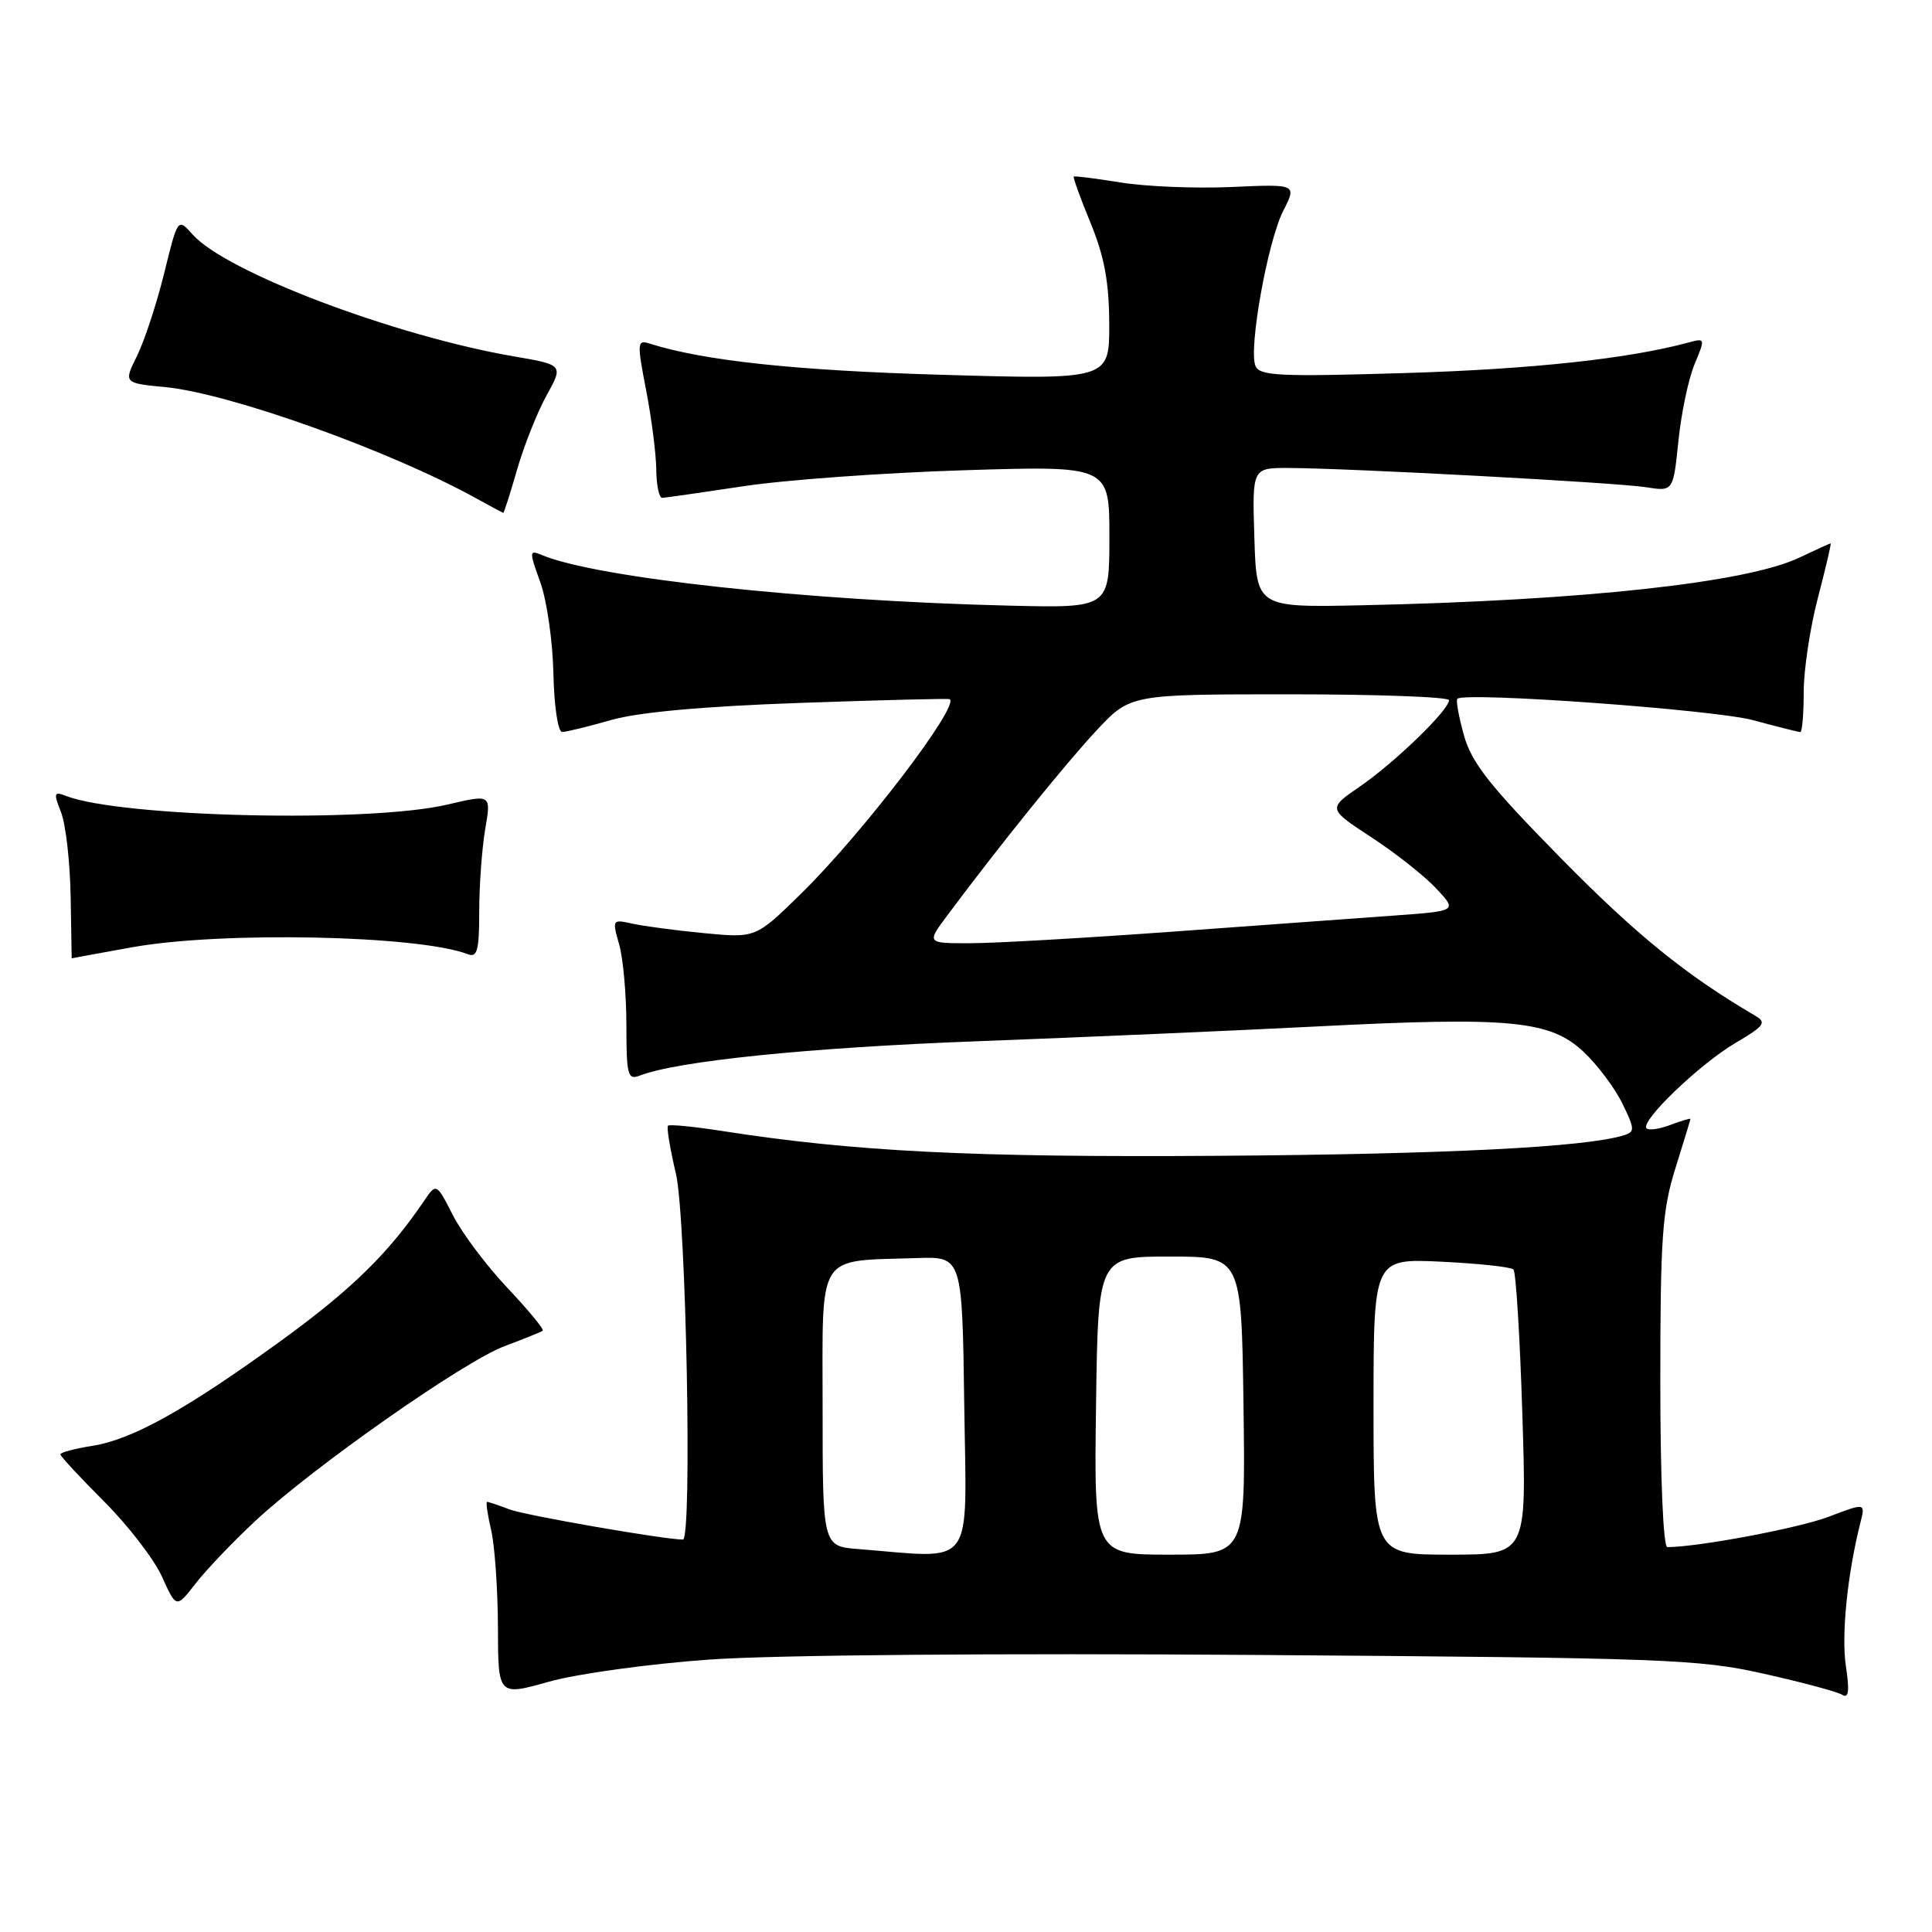 <?xml version="1.0" encoding="UTF-8" standalone="no"?>
<!DOCTYPE svg PUBLIC "-//W3C//DTD SVG 1.1//EN" "http://www.w3.org/Graphics/SVG/1.1/DTD/svg11.dtd" >
<svg xmlns="http://www.w3.org/2000/svg" xmlns:xlink="http://www.w3.org/1999/xlink" version="1.1" viewBox="0 0 256 256">
 <g >
 <path fill="currentColor"
d=" M 94.01 219.90 C 102.61 219.29 132.13 219.04 166.51 219.29 C 220.65 219.68 225.11 219.84 233.72 221.78 C 238.79 222.91 243.47 224.17 244.11 224.57 C 244.96 225.09 245.09 224.09 244.59 220.77 C 243.97 216.64 244.79 208.59 246.50 201.81 C 247.19 199.12 247.19 199.12 242.30 200.98 C 238.33 202.49 224.97 205.00 220.93 205.00 C 220.39 205.00 220.00 195.89 220.00 183.09 C 220.00 164.02 220.26 160.36 221.99 154.84 C 223.08 151.35 223.98 148.40 223.99 148.27 C 223.99 148.15 222.81 148.50 221.36 149.05 C 219.91 149.60 218.48 149.81 218.18 149.51 C 217.28 148.61 225.17 141.03 229.92 138.22 C 233.84 135.91 234.13 135.49 232.53 134.56 C 223.44 129.24 216.79 123.85 206.87 113.76 C 197.42 104.15 195.00 101.09 193.98 97.44 C 193.29 94.97 192.90 92.79 193.11 92.59 C 194.15 91.65 227.21 94.04 232.30 95.43 C 235.49 96.29 238.30 97.00 238.55 97.00 C 238.80 97.00 239.00 94.61 239.00 91.68 C 239.00 88.76 239.85 83.13 240.89 79.18 C 241.92 75.23 242.68 72.00 242.57 72.00 C 242.46 72.00 240.60 72.85 238.44 73.88 C 231.49 77.20 209.82 79.57 180.50 80.20 C 166.50 80.50 166.50 80.50 166.21 71.25 C 165.92 62.00 165.92 62.00 170.71 62.01 C 178.56 62.03 214.21 63.94 218.11 64.56 C 221.71 65.13 221.71 65.13 222.40 58.43 C 222.77 54.75 223.74 50.17 224.54 48.25 C 225.97 44.83 225.95 44.78 223.75 45.38 C 215.78 47.54 202.98 48.92 186.22 49.43 C 169.33 49.94 166.87 49.81 166.34 48.45 C 165.44 46.09 167.98 31.98 170.03 27.95 C 171.84 24.39 171.84 24.39 163.17 24.78 C 158.40 24.99 151.80 24.72 148.50 24.18 C 145.20 23.65 142.40 23.29 142.28 23.40 C 142.16 23.51 143.16 26.28 144.51 29.55 C 146.33 33.99 146.96 37.38 146.98 42.90 C 147.00 50.31 147.00 50.31 124.75 49.66 C 105.37 49.10 93.24 47.80 86.02 45.51 C 84.43 45.00 84.40 45.46 85.62 51.73 C 86.34 55.45 86.94 60.19 86.96 62.25 C 86.98 64.31 87.34 65.99 87.75 65.97 C 88.16 65.95 93.00 65.26 98.50 64.43 C 104.00 63.59 117.16 62.64 127.75 62.31 C 147.00 61.71 147.00 61.71 147.00 71.14 C 147.00 80.57 147.00 80.57 133.75 80.25 C 106.91 79.61 79.01 76.58 71.76 73.53 C 70.12 72.84 70.11 73.05 71.59 77.15 C 72.46 79.54 73.24 84.99 73.33 89.25 C 73.43 93.64 73.93 96.99 74.50 96.99 C 75.05 96.98 77.97 96.27 81.00 95.40 C 84.62 94.37 93.17 93.59 106.00 93.14 C 116.72 92.76 125.65 92.54 125.83 92.64 C 127.25 93.45 114.25 110.48 106.16 118.40 C 100.14 124.30 100.14 124.30 93.32 123.65 C 89.57 123.29 85.28 122.72 83.79 122.39 C 81.13 121.79 81.10 121.85 82.04 125.13 C 82.57 126.98 83.00 131.80 83.00 135.85 C 83.00 142.46 83.18 143.14 84.75 142.53 C 89.72 140.59 107.14 138.81 129.50 137.97 C 143.25 137.45 163.50 136.57 174.50 136.01 C 200.10 134.70 205.40 135.21 209.83 139.37 C 211.66 141.09 213.98 144.17 214.97 146.22 C 216.64 149.62 216.65 149.98 215.14 150.44 C 210.06 152.01 191.62 152.94 161.50 153.15 C 128.89 153.38 113.23 152.60 95.68 149.86 C 91.94 149.28 88.71 148.96 88.51 149.16 C 88.31 149.35 88.78 152.21 89.56 155.51 C 90.92 161.28 91.74 204.00 90.49 204.00 C 88.03 204.00 69.61 200.80 67.54 200.01 C 66.07 199.46 64.72 199.00 64.54 199.00 C 64.36 199.00 64.60 200.69 65.08 202.75 C 65.56 204.81 65.96 210.60 65.98 215.62 C 66.00 224.73 66.00 224.73 72.75 222.83 C 76.48 221.78 86.00 220.47 94.01 219.90 Z  M 33.79 201.57 C 41.44 194.43 61.54 180.33 66.91 178.35 C 69.43 177.41 71.68 176.50 71.91 176.33 C 72.13 176.16 70.04 173.62 67.27 170.69 C 64.49 167.75 61.23 163.41 60.02 161.04 C 57.82 156.73 57.82 156.73 56.16 159.17 C 51.50 166.04 46.61 170.83 37.52 177.45 C 24.76 186.72 17.60 190.73 12.25 191.58 C 9.91 191.95 8.00 192.46 8.00 192.71 C 8.00 192.96 10.61 195.77 13.79 198.95 C 16.97 202.13 20.43 206.62 21.47 208.93 C 23.36 213.12 23.36 213.12 25.93 209.81 C 27.34 207.99 30.88 204.29 33.79 201.57 Z  M 17.50 125.52 C 29.33 123.38 55.48 123.92 62.00 126.44 C 63.24 126.92 63.50 125.92 63.50 120.76 C 63.50 117.32 63.86 112.42 64.29 109.87 C 65.09 105.24 65.09 105.24 59.29 106.61 C 48.91 109.05 16.10 108.30 8.73 105.46 C 7.15 104.84 7.08 105.07 8.09 107.64 C 8.71 109.21 9.28 114.21 9.36 118.75 C 9.44 123.29 9.50 126.99 9.50 126.98 C 9.50 126.97 13.10 126.31 17.50 125.52 Z  M 68.51 62.25 C 69.42 59.09 71.17 54.67 72.41 52.42 C 74.66 48.35 74.66 48.35 68.08 47.22 C 52.23 44.49 29.91 36.03 25.53 31.08 C 23.56 28.86 23.56 28.86 21.76 36.18 C 20.77 40.21 19.15 45.13 18.17 47.13 C 16.37 50.76 16.37 50.76 21.94 51.30 C 30.44 52.13 51.58 59.68 63.00 65.98 C 64.92 67.04 66.58 67.93 66.68 67.96 C 66.78 67.98 67.60 65.41 68.51 62.25 Z  M 113.75 205.26 C 109.00 204.89 109.00 204.89 109.00 186.49 C 109.00 165.64 108.05 167.15 121.50 166.70 C 127.50 166.50 127.50 166.50 127.77 186.25 C 128.07 208.25 129.37 206.50 113.75 205.26 Z  M 145.23 186.25 C 145.50 166.50 145.50 166.50 155.00 166.50 C 164.50 166.50 164.50 166.50 164.77 186.25 C 165.04 206.00 165.04 206.00 155.00 206.00 C 144.96 206.00 144.96 206.00 145.23 186.25 Z  M 182.00 186.38 C 182.00 166.76 182.00 166.76 190.97 167.18 C 195.91 167.42 200.21 167.88 200.54 168.21 C 200.87 168.53 201.40 177.17 201.72 187.40 C 202.31 206.00 202.31 206.00 192.15 206.00 C 182.00 206.00 182.00 206.00 182.00 186.38 Z  M 125.56 121.25 C 132.46 111.99 141.25 101.11 145.33 96.75 C 149.78 92.00 149.78 92.00 170.89 92.00 C 182.50 92.00 192.00 92.35 192.00 92.78 C 192.00 94.08 184.87 100.99 180.26 104.17 C 175.92 107.15 175.92 107.15 181.71 110.94 C 184.89 113.02 188.76 116.07 190.30 117.72 C 193.10 120.71 193.10 120.71 184.80 121.31 C 180.23 121.65 167.05 122.60 155.50 123.44 C 143.95 124.28 131.86 124.98 128.63 124.98 C 122.76 125.00 122.76 125.00 125.56 121.25 Z "/>
</g>
</svg>